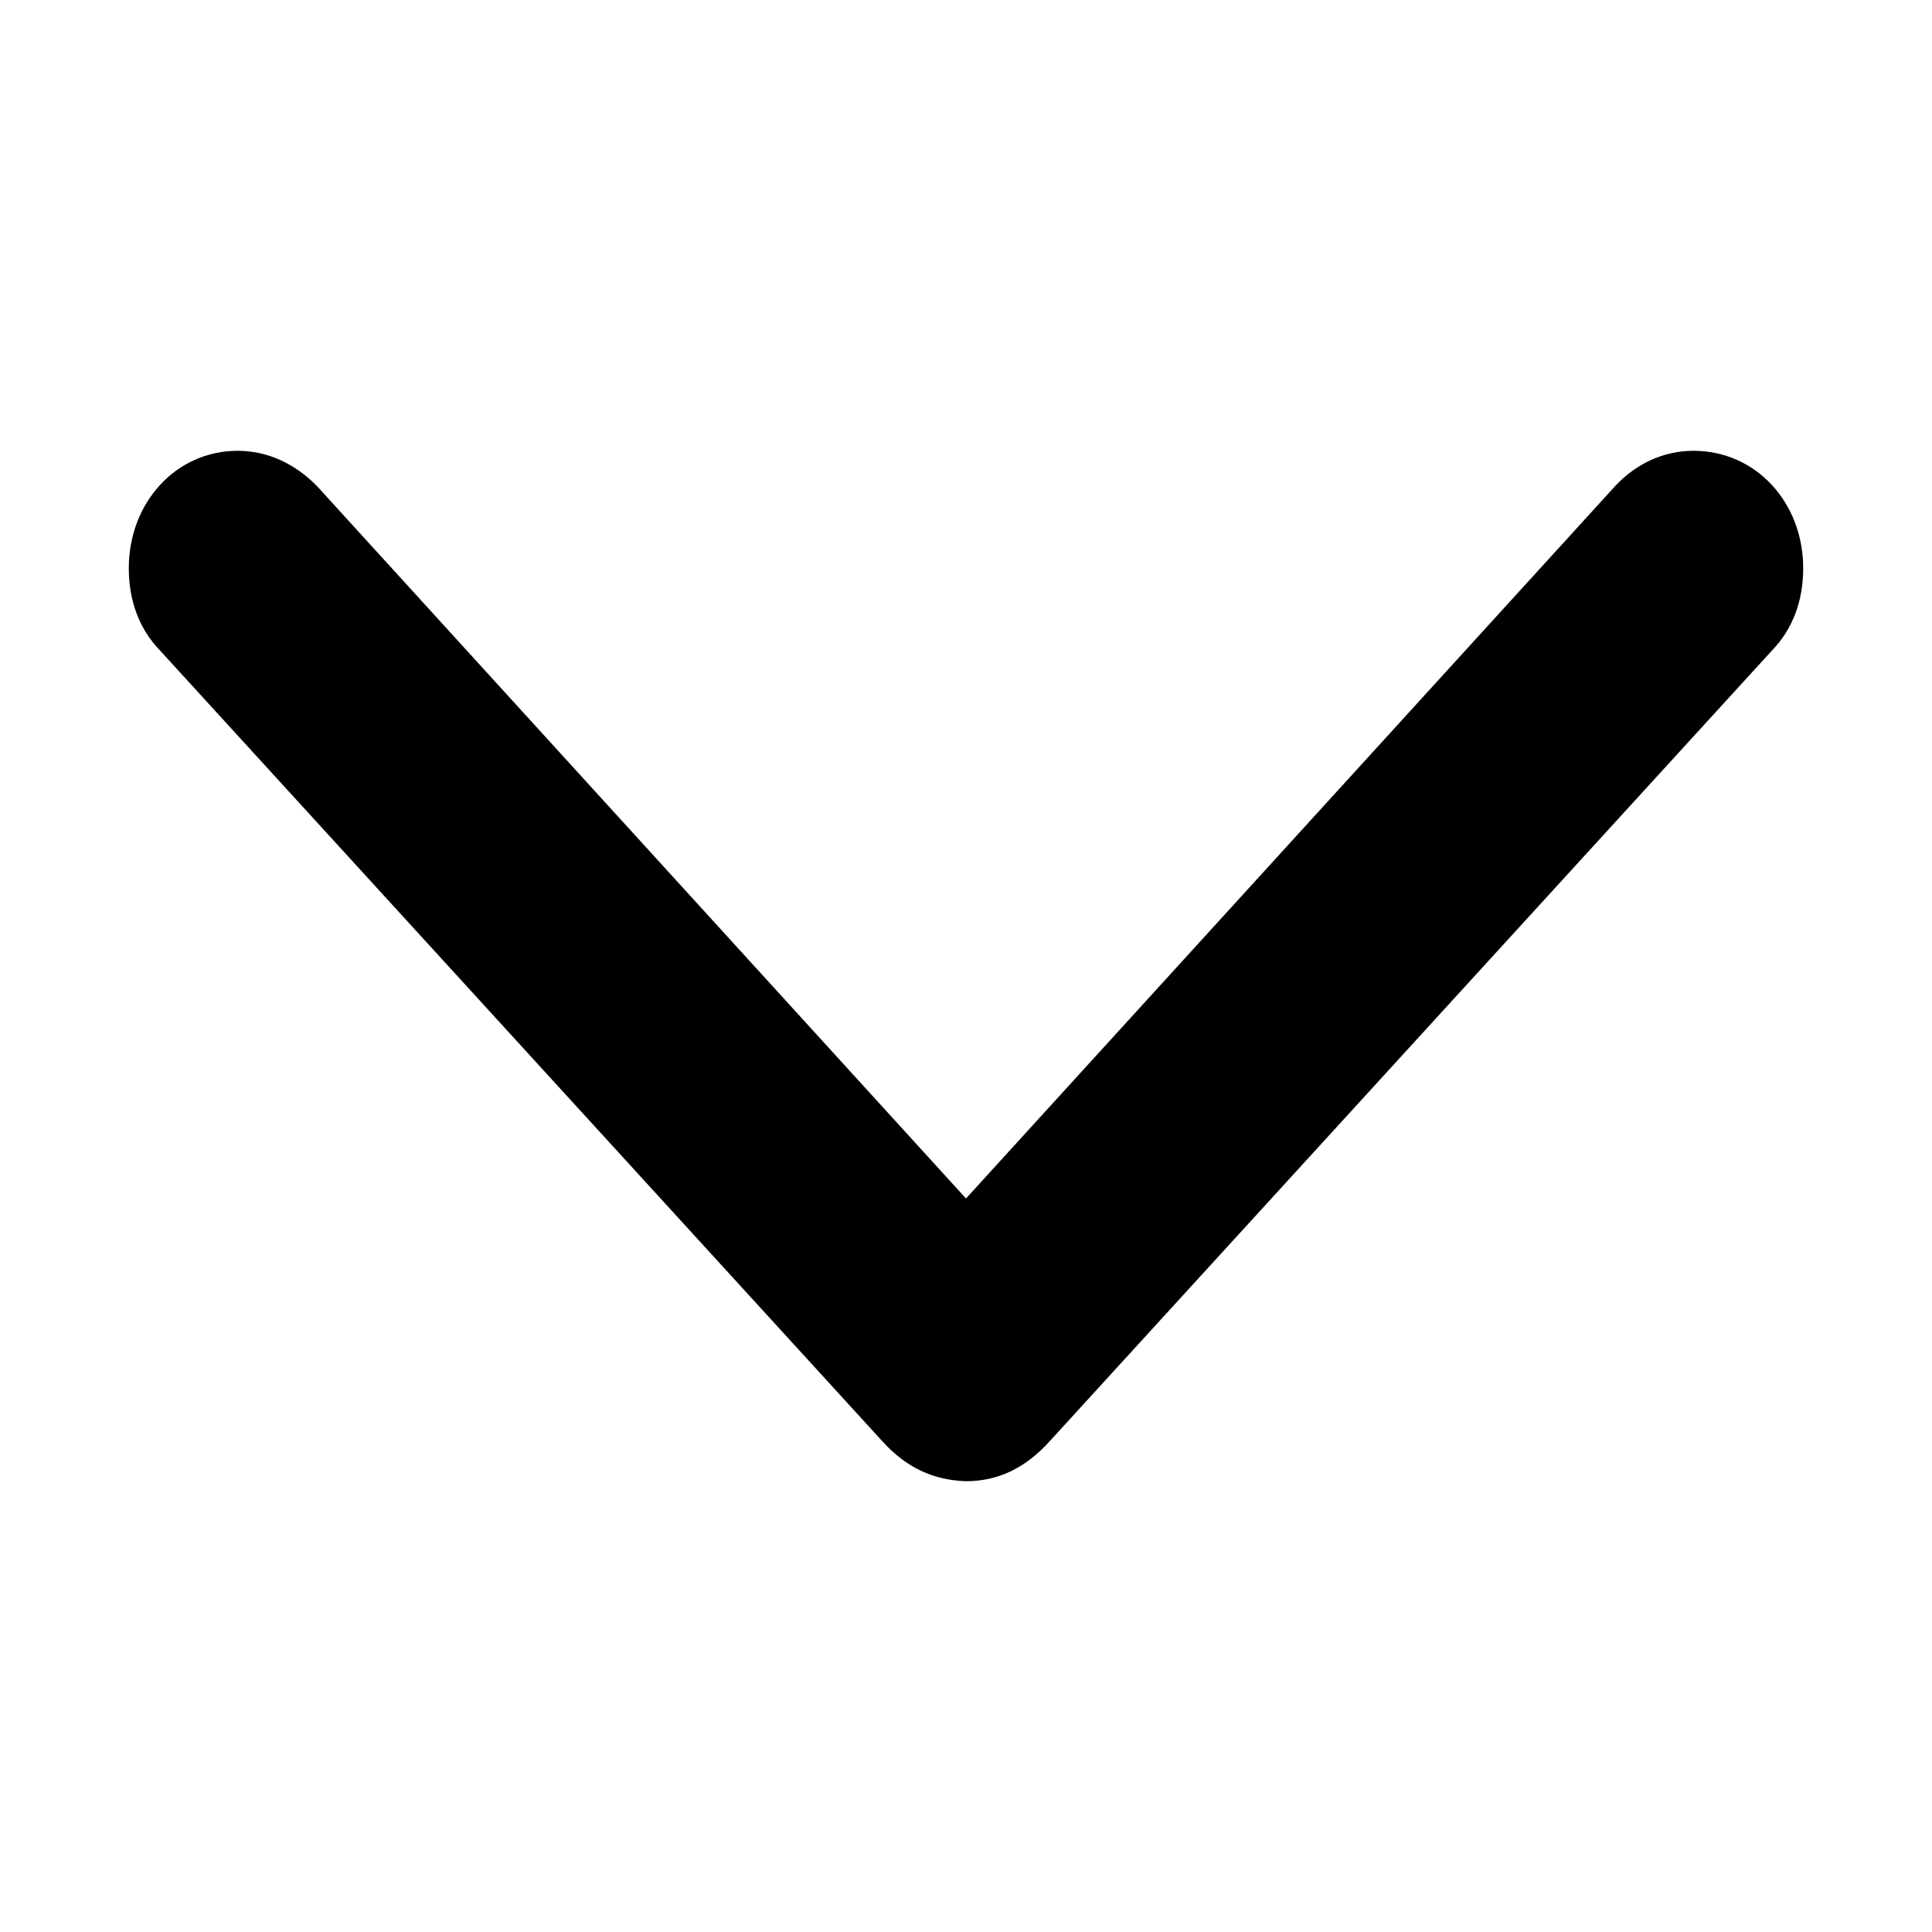 <svg width="15" height="15" viewBox="0 0 15 15" fill="none" xmlns="http://www.w3.org/2000/svg">
<path d="M7.5 11.5C7.75 11.5 7.963 11.398 8.154 11.185L13.758 5.05C13.919 4.884 14 4.664 14 4.412C14 3.901 13.633 3.5 13.148 3.5C12.913 3.5 12.7 3.602 12.539 3.775L7.5 9.305L2.462 3.775C2.293 3.602 2.08 3.5 1.845 3.5C1.367 3.5 1 3.901 1 4.412C1 4.664 1.081 4.884 1.242 5.05L6.846 11.185C7.037 11.398 7.25 11.492 7.5 11.5Z" fill="currentColor"/>
</svg>
